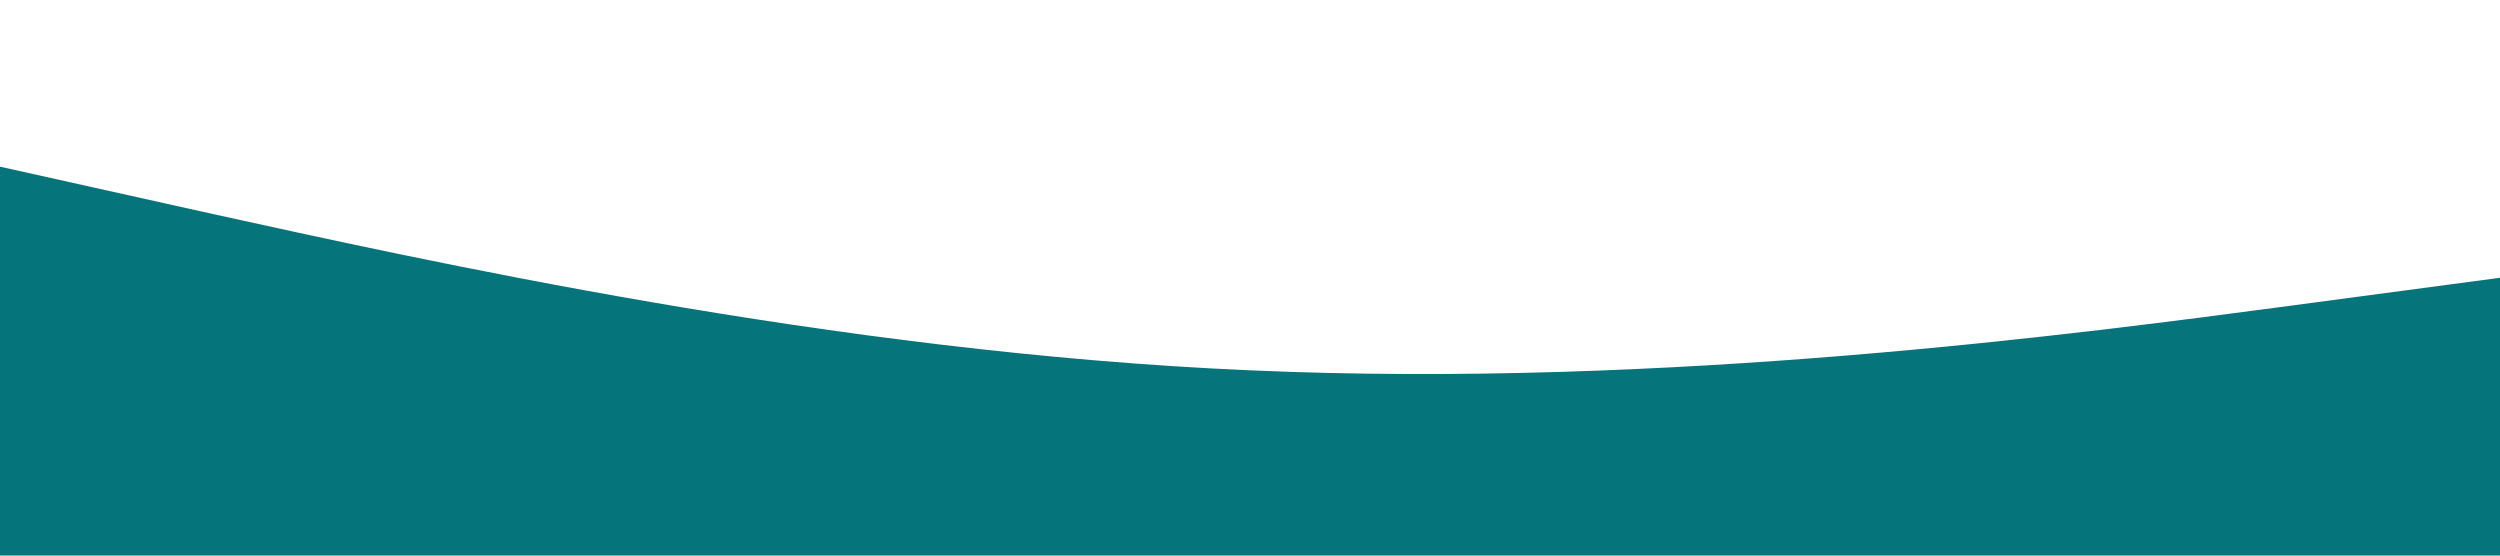 <?xml version="1.0" standalone="no"?><svg xmlns="http://www.w3.org/2000/svg" viewBox="0 0 1440 320"><path fill="#05747B" fill-opacity="1" d="M0,96L120,122.7C240,149,480,203,720,213.3C960,224,1200,192,1320,176L1440,160L1440,320L1320,320C1200,320,960,320,720,320C480,320,240,320,120,320L0,320Z"></path></svg>